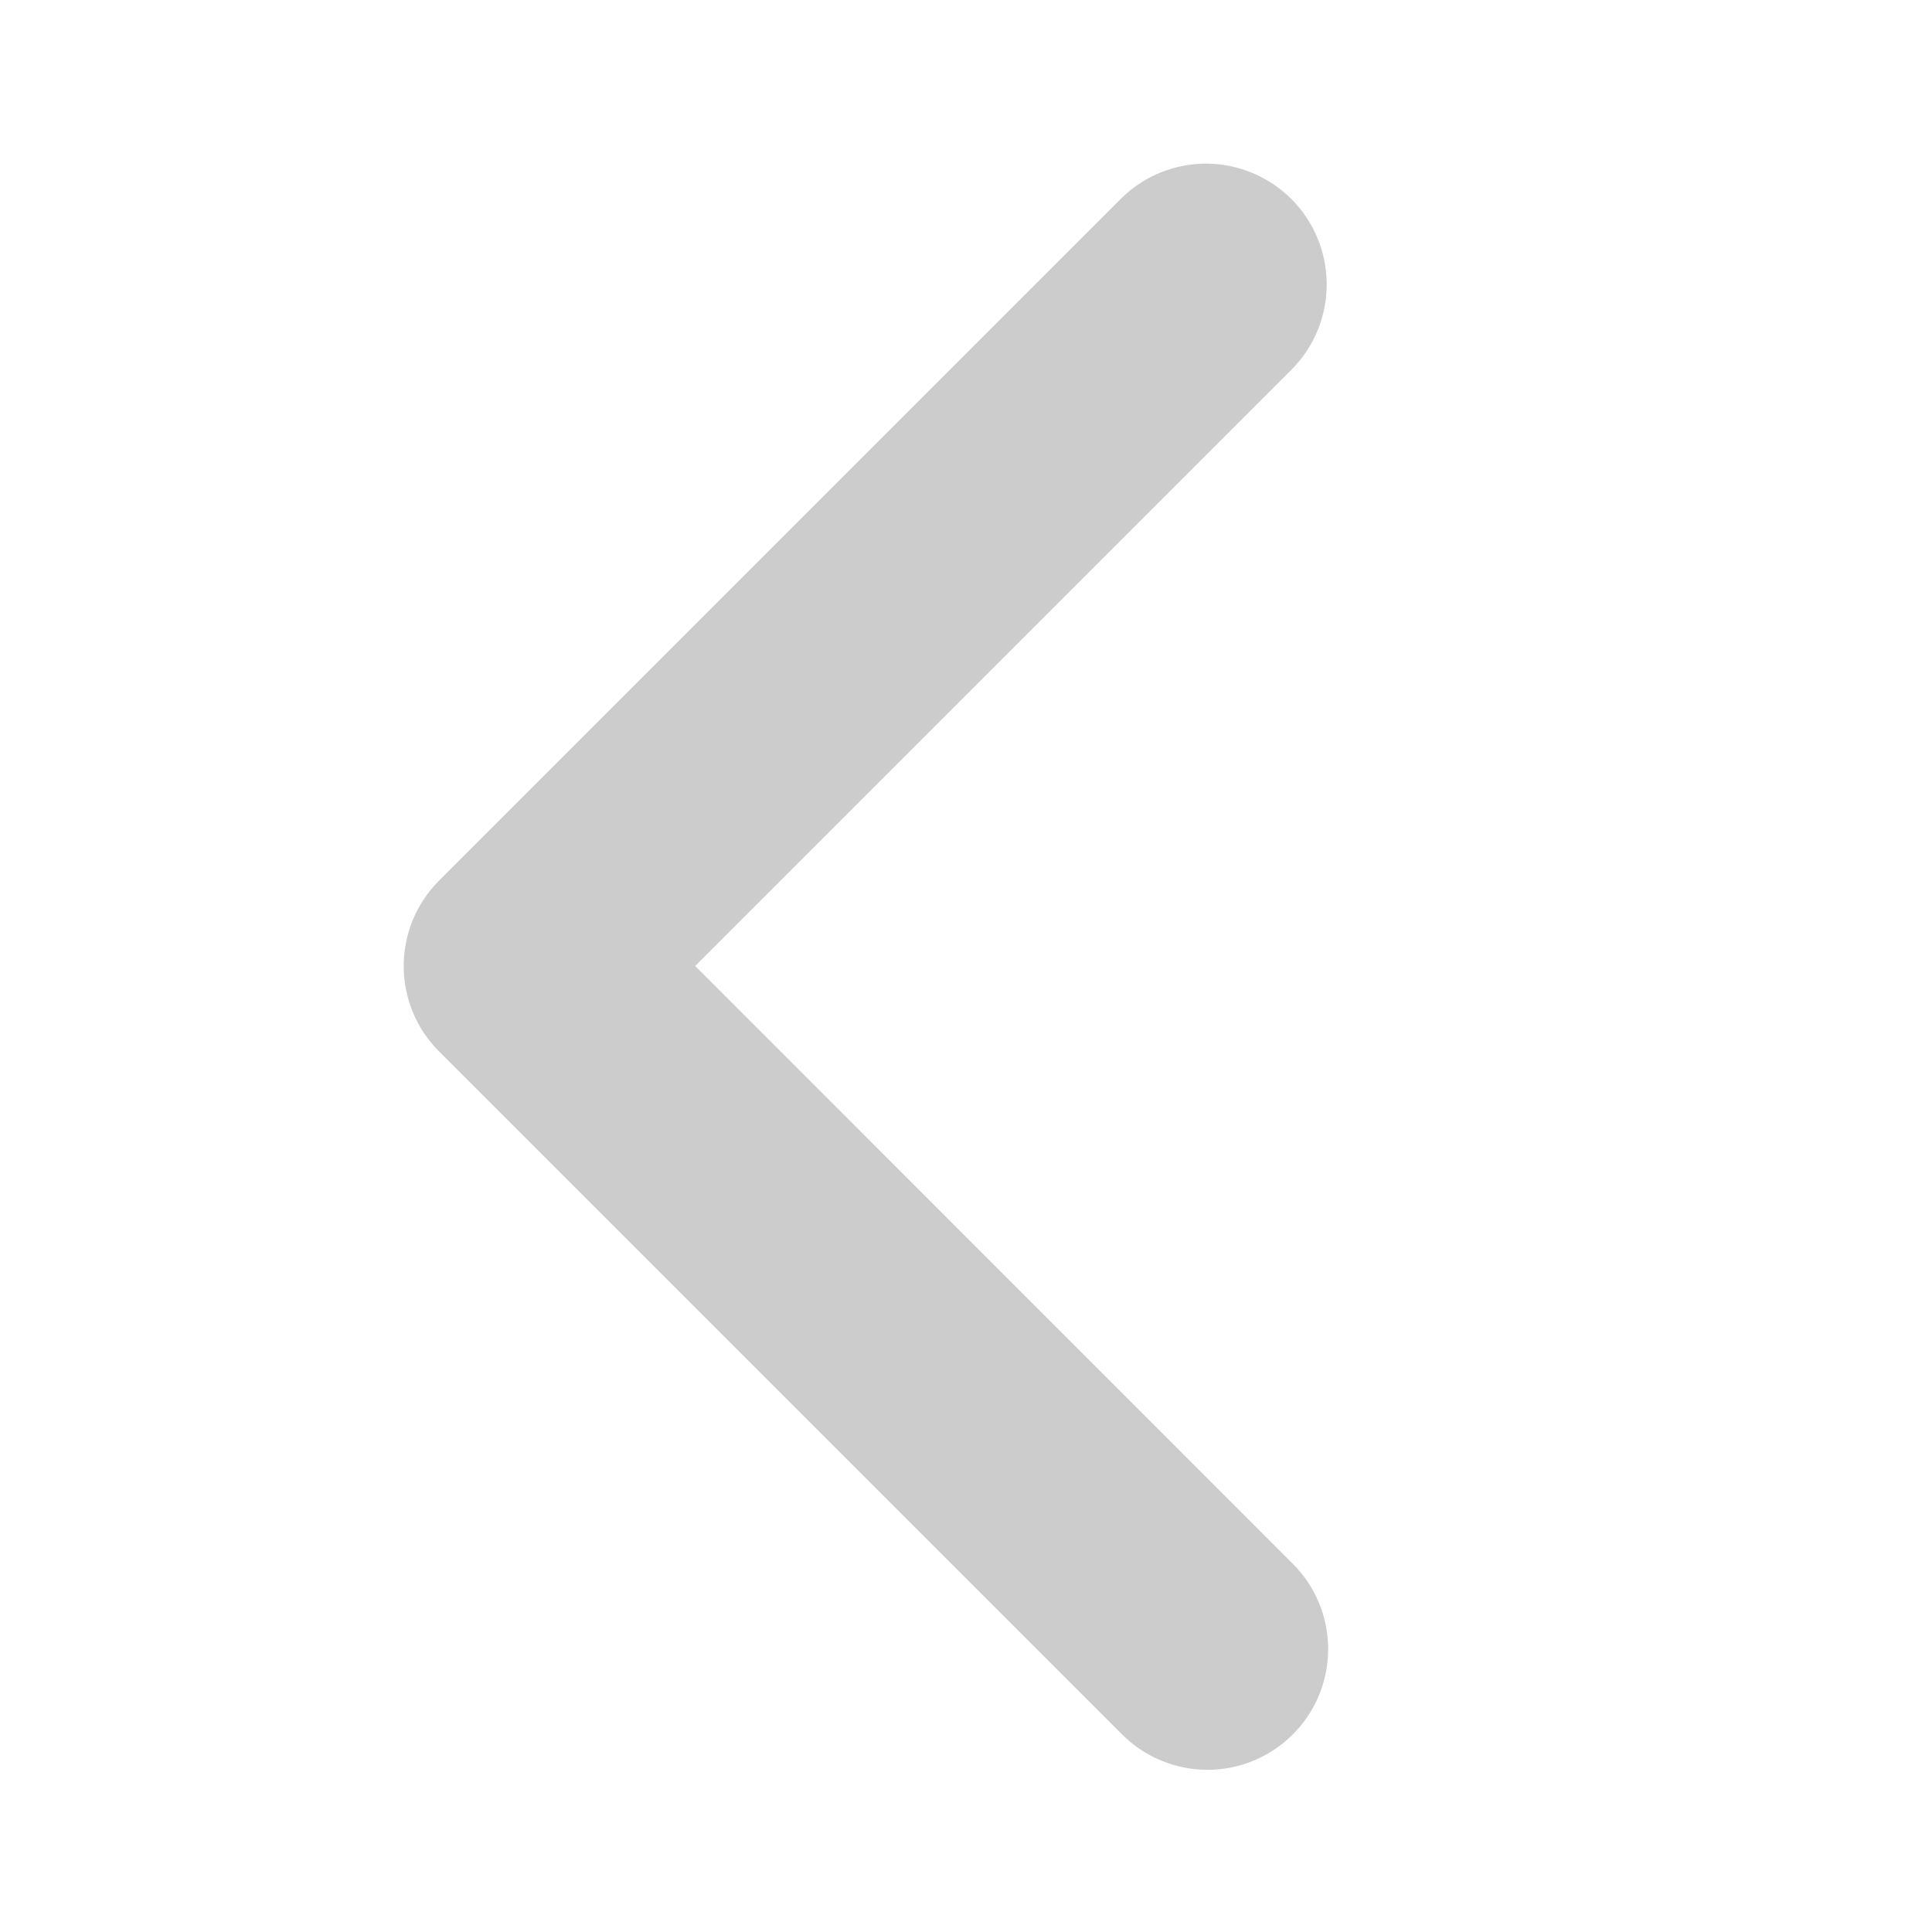 <svg width="20" height="20" viewBox="0 0 20 20" fill="none" xmlns="http://www.w3.org/2000/svg">
<path d="M13.383 17.955C13.618 17.721 13.749 17.403 13.749 17.071C13.749 16.74 13.618 16.422 13.383 16.188L7.196 10L13.383 3.813C13.611 3.577 13.737 3.261 13.734 2.933C13.731 2.606 13.6 2.292 13.368 2.06C13.136 1.829 12.823 1.697 12.495 1.694C12.167 1.691 11.852 1.817 11.616 2.045L4.545 9.116C4.31 9.351 4.179 9.669 4.179 10C4.179 10.332 4.31 10.649 4.545 10.884L11.616 17.955C11.85 18.189 12.168 18.321 12.5 18.321C12.831 18.321 13.149 18.189 13.383 17.955Z" fill="black" fill-opacity="0.2"/>
</svg>
